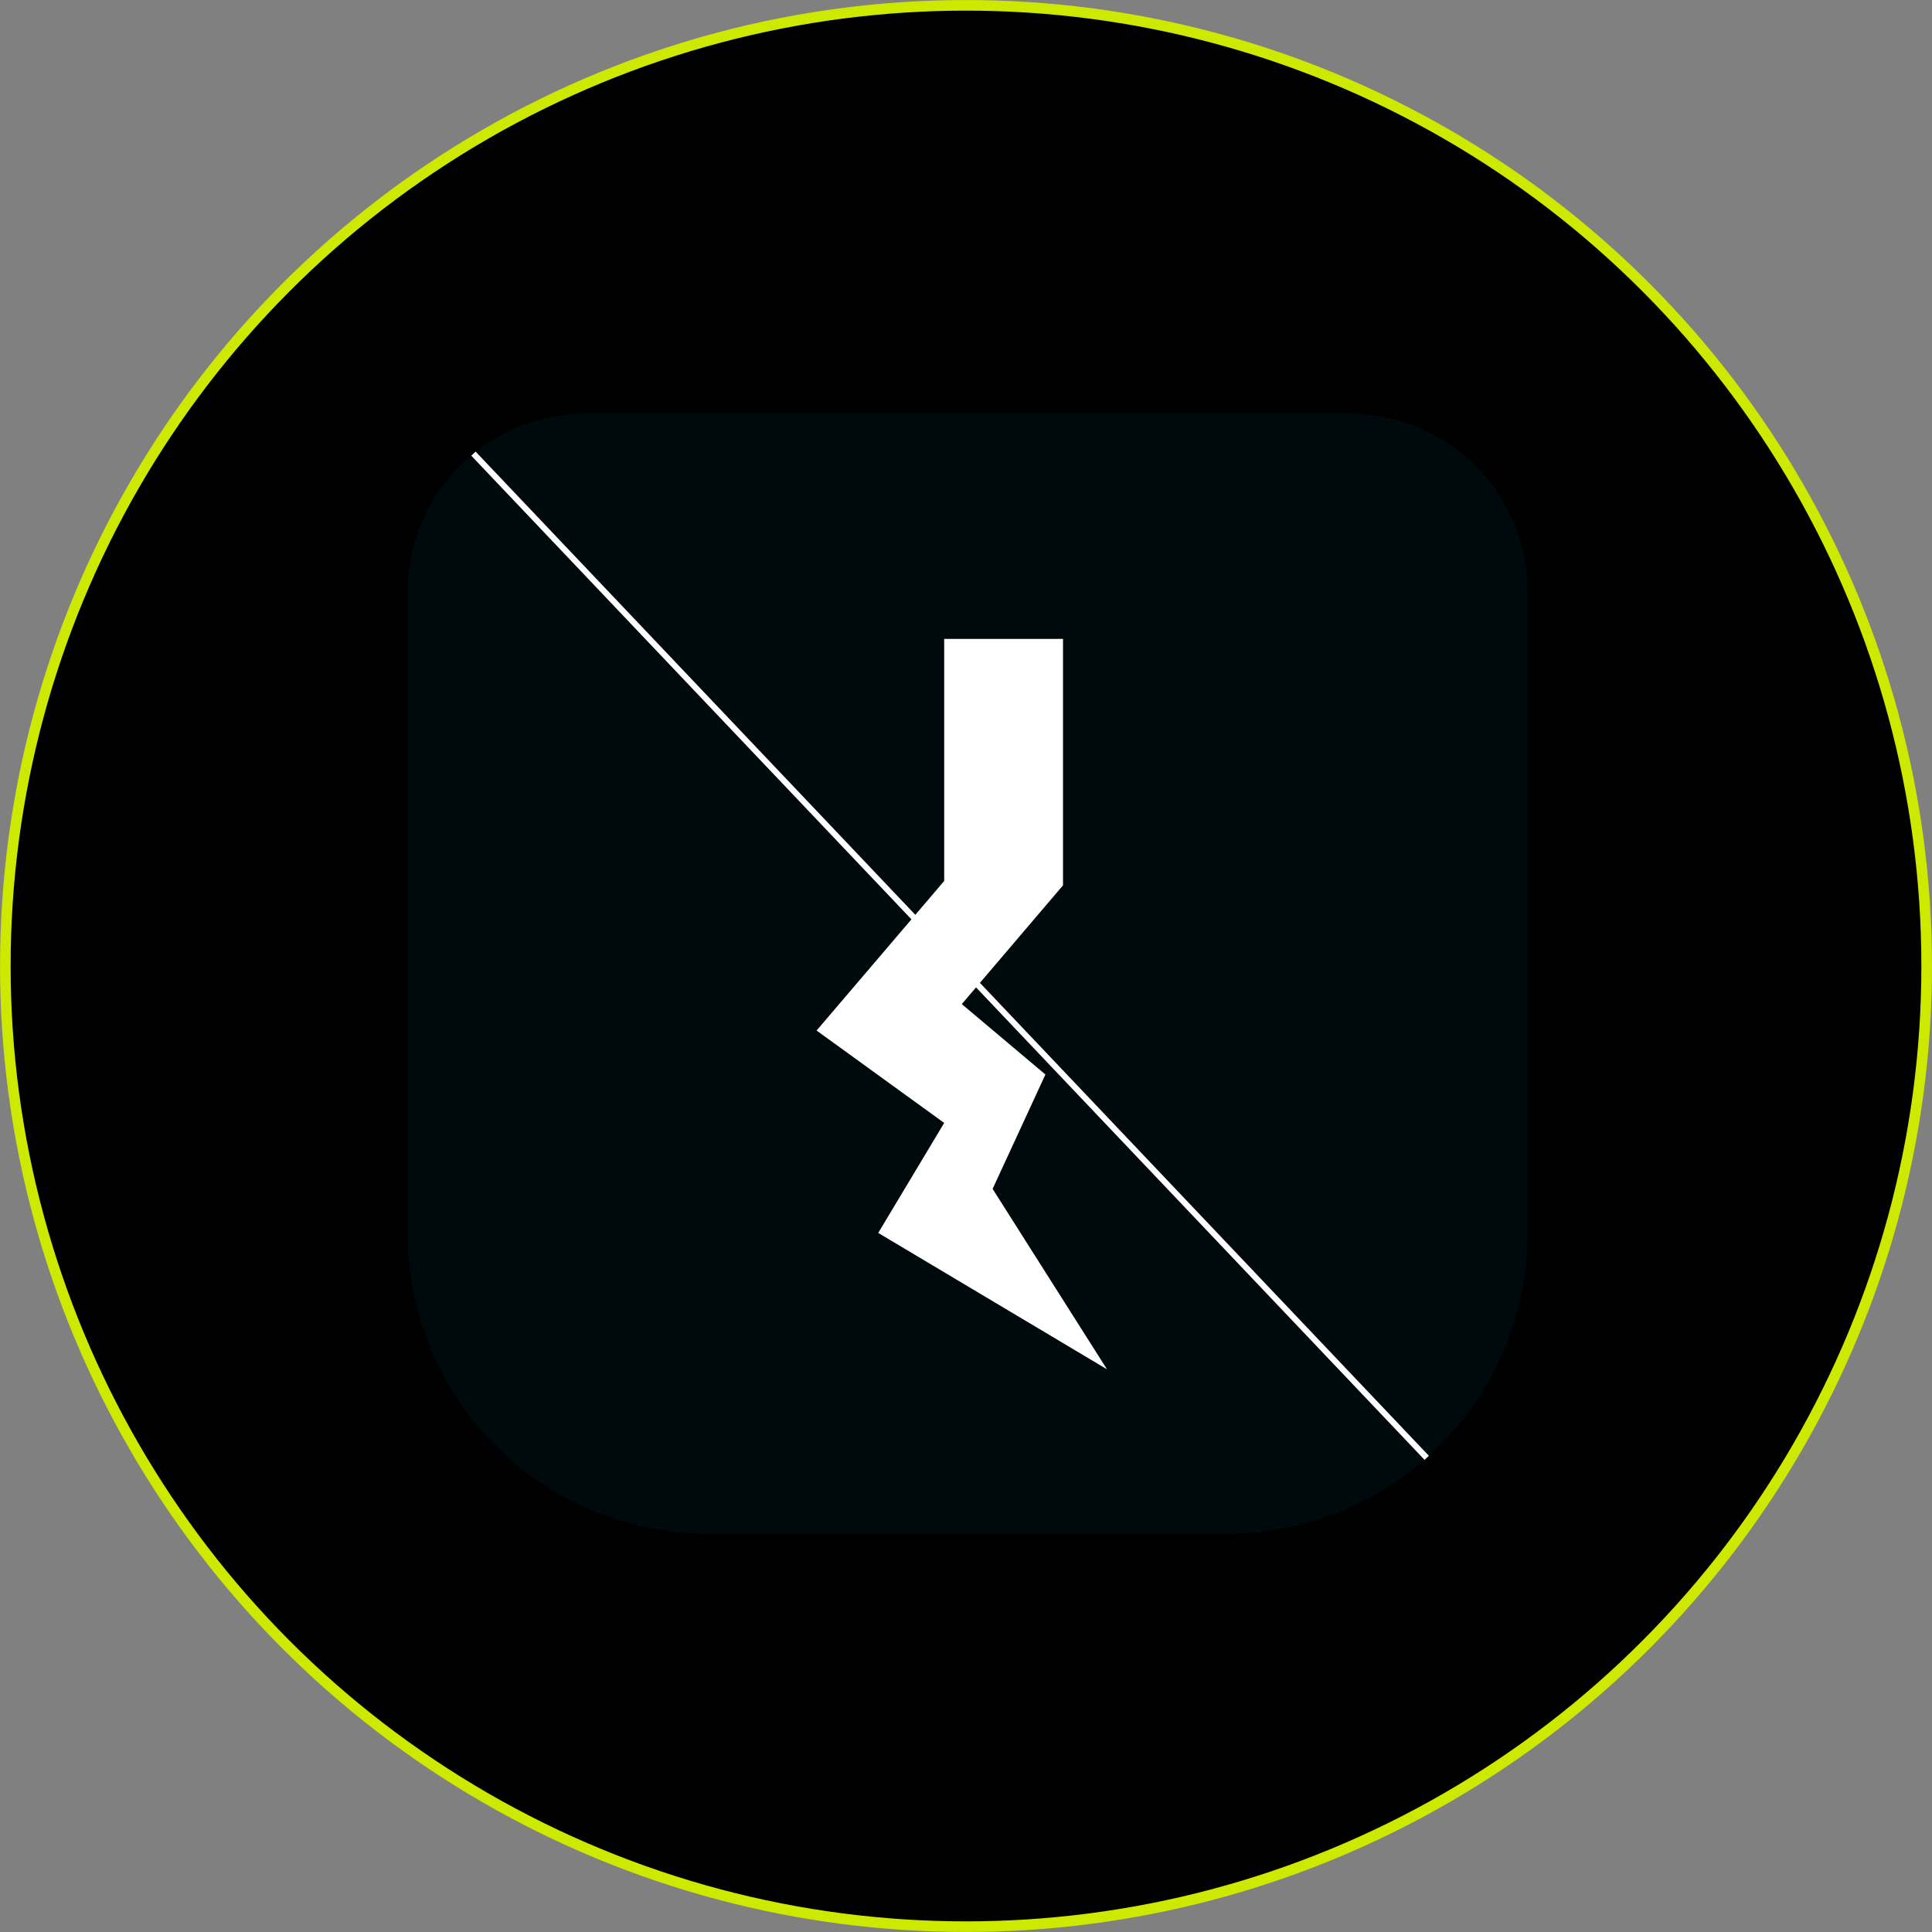 <svg xmlns="http://www.w3.org/2000/svg" viewBox="0 0 326 326"><rect x="0" y="0" width="326" height="326" fill="#808080" stroke="none"/><defs><style>.cls-1{stroke:#cde900;stroke-width:1.79px;}.cls-1,.cls-4{stroke-miterlimit:10;}.cls-2{fill:#000a0d;}.cls-3,.cls-4{fill:#fff;}.cls-4{stroke:#fff;}</style></defs><title>Asset 10logo</title><g id="Layer_2" data-name="Layer 2"><g id="Layer_1-2" data-name="Layer 1"><circle class="cls-1" cx="163" cy="163" r="162.1"/><path class="cls-2" d="M98.84,69.81H227.75a30,30,0,0,1,30,30v108.2A50.75,50.75,0,0,1,207,258.81H119.55a50.75,50.75,0,0,1-50.75-50.75V99.86A30,30,0,0,1,98.84,69.81Z"/><polygon class="cls-3" points="159.32 107.81 159.32 148.65 137.79 173.89 159.32 189.48 148.19 208.04 186.79 231.05 167.49 200.61 176.4 181.31 162.29 169.43 179.37 149.39 179.37 107.81 159.32 107.81"/><line class="cls-4" x1="79.89" y1="76.55" x2="240.74" y2="245.99"/></g></g></svg>